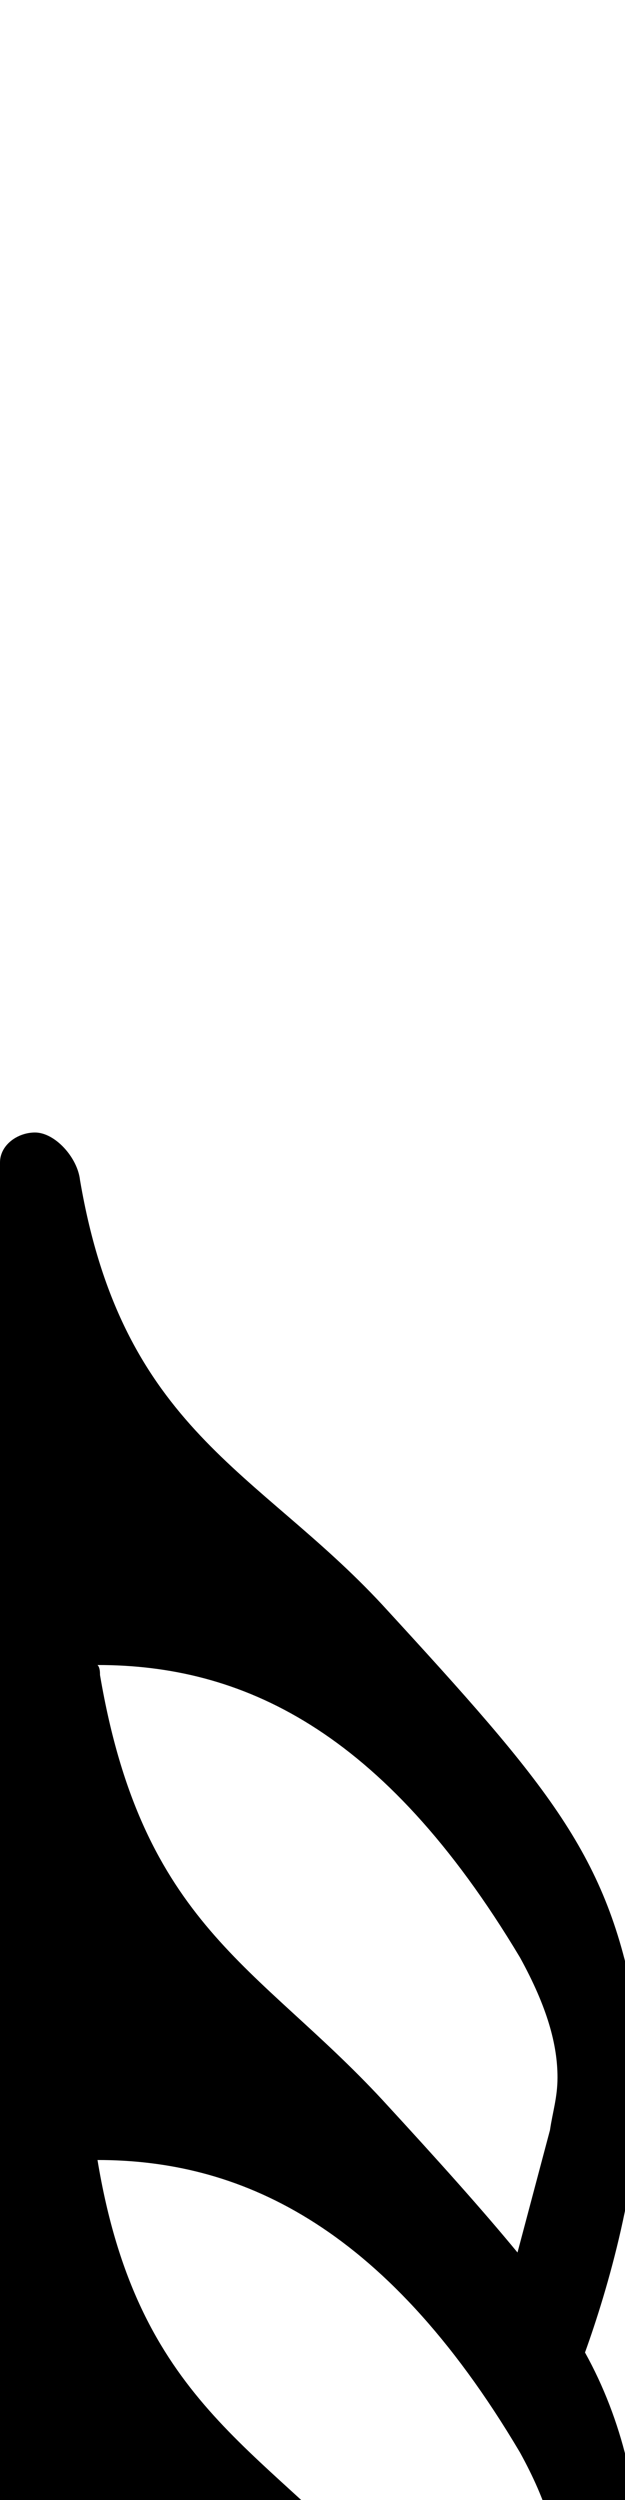 <!-- Generated by IcoMoon.io -->
<svg version="1.1" xmlns="http://www.w3.org/2000/svg" width="8" height="32" viewBox="0 0 8 32">
<title>uniE246</title>
<path d="M8.32 47.136c0 0.288 0.032 0.576 0.032 0.896 0 1.376-0.128 2.848-0.224 3.040-0.224 0.352-0.448 0.512-0.64 0.512-0.064 0-0.128-0.032-0.192-0.064-0.224-0.096-0.416-0.384-0.416-0.768 0-0.064 0.032-0.128 0.032-0.224 0.16-0.928 0.256-1.824 0.256-2.72 0-1.536-0.288-2.976-0.992-4.384-2.048-4.16-4.16-4.224-6.016-4.288h-0.16v-24.256c0-0.224 0.224-0.384 0.448-0.384 0.256 0 0.544 0.32 0.576 0.608 0.544 3.2 2.272 3.712 3.872 5.44 2.144 2.336 2.88 3.2 3.232 5.152 0.032 0.288 0.064 0.576 0.064 0.864 0 1.344-0.416 2.752-0.704 3.552 0.48 0.864 0.704 1.856 0.704 2.816 0 1.248-0.352 2.56-0.64 3.392 0.448 0.928 0.672 1.952 0.672 2.976 0 1.824-0.672 3.584-0.736 3.808-0.032 0.064-0.032 0.128-0.032 0.192 0 0.096 0 0.16 0.032 0.224 0.48 1.152 0.768 2.368 0.832 3.616zM6.656 25.056c-1.76-2.944-3.584-3.744-5.408-3.744 0.032 0.032 0.032 0.096 0.032 0.128 0.544 3.2 2.016 3.712 3.616 5.44 0.736 0.8 1.28 1.408 1.728 1.952l0.416-1.568c0.032-0.224 0.096-0.416 0.096-0.672 0-0.416-0.128-0.896-0.48-1.536zM6.656 31.392c-1.76-2.976-3.648-3.744-5.408-3.744 0.512 3.104 2.080 3.648 3.648 5.376 0.736 0.8 1.312 1.408 1.76 1.984 0.16-0.544 0.32-1.088 0.384-1.408 0.032-0.224 0.096-0.416 0.096-0.672 0-0.416-0.128-0.896-0.48-1.536zM7.008 40.192c0.032-0.256 0.064-0.512 0.064-0.768 0-2.592-2.88-5.664-5.44-5.664-0.224 0-0.48 0.192-0.416 0.416 0.64 2.464 2.048 3.136 3.424 4.768l0.16 0.16c0.544 0.64 0.992 1.184 1.472 1.888 0.032 0.096 0.128 0.128 0.224 0.128 0.16 0 0.32-0.096 0.352-0.192 0.096-0.224 0.096-0.48 0.16-0.736z"></path>
</svg>
